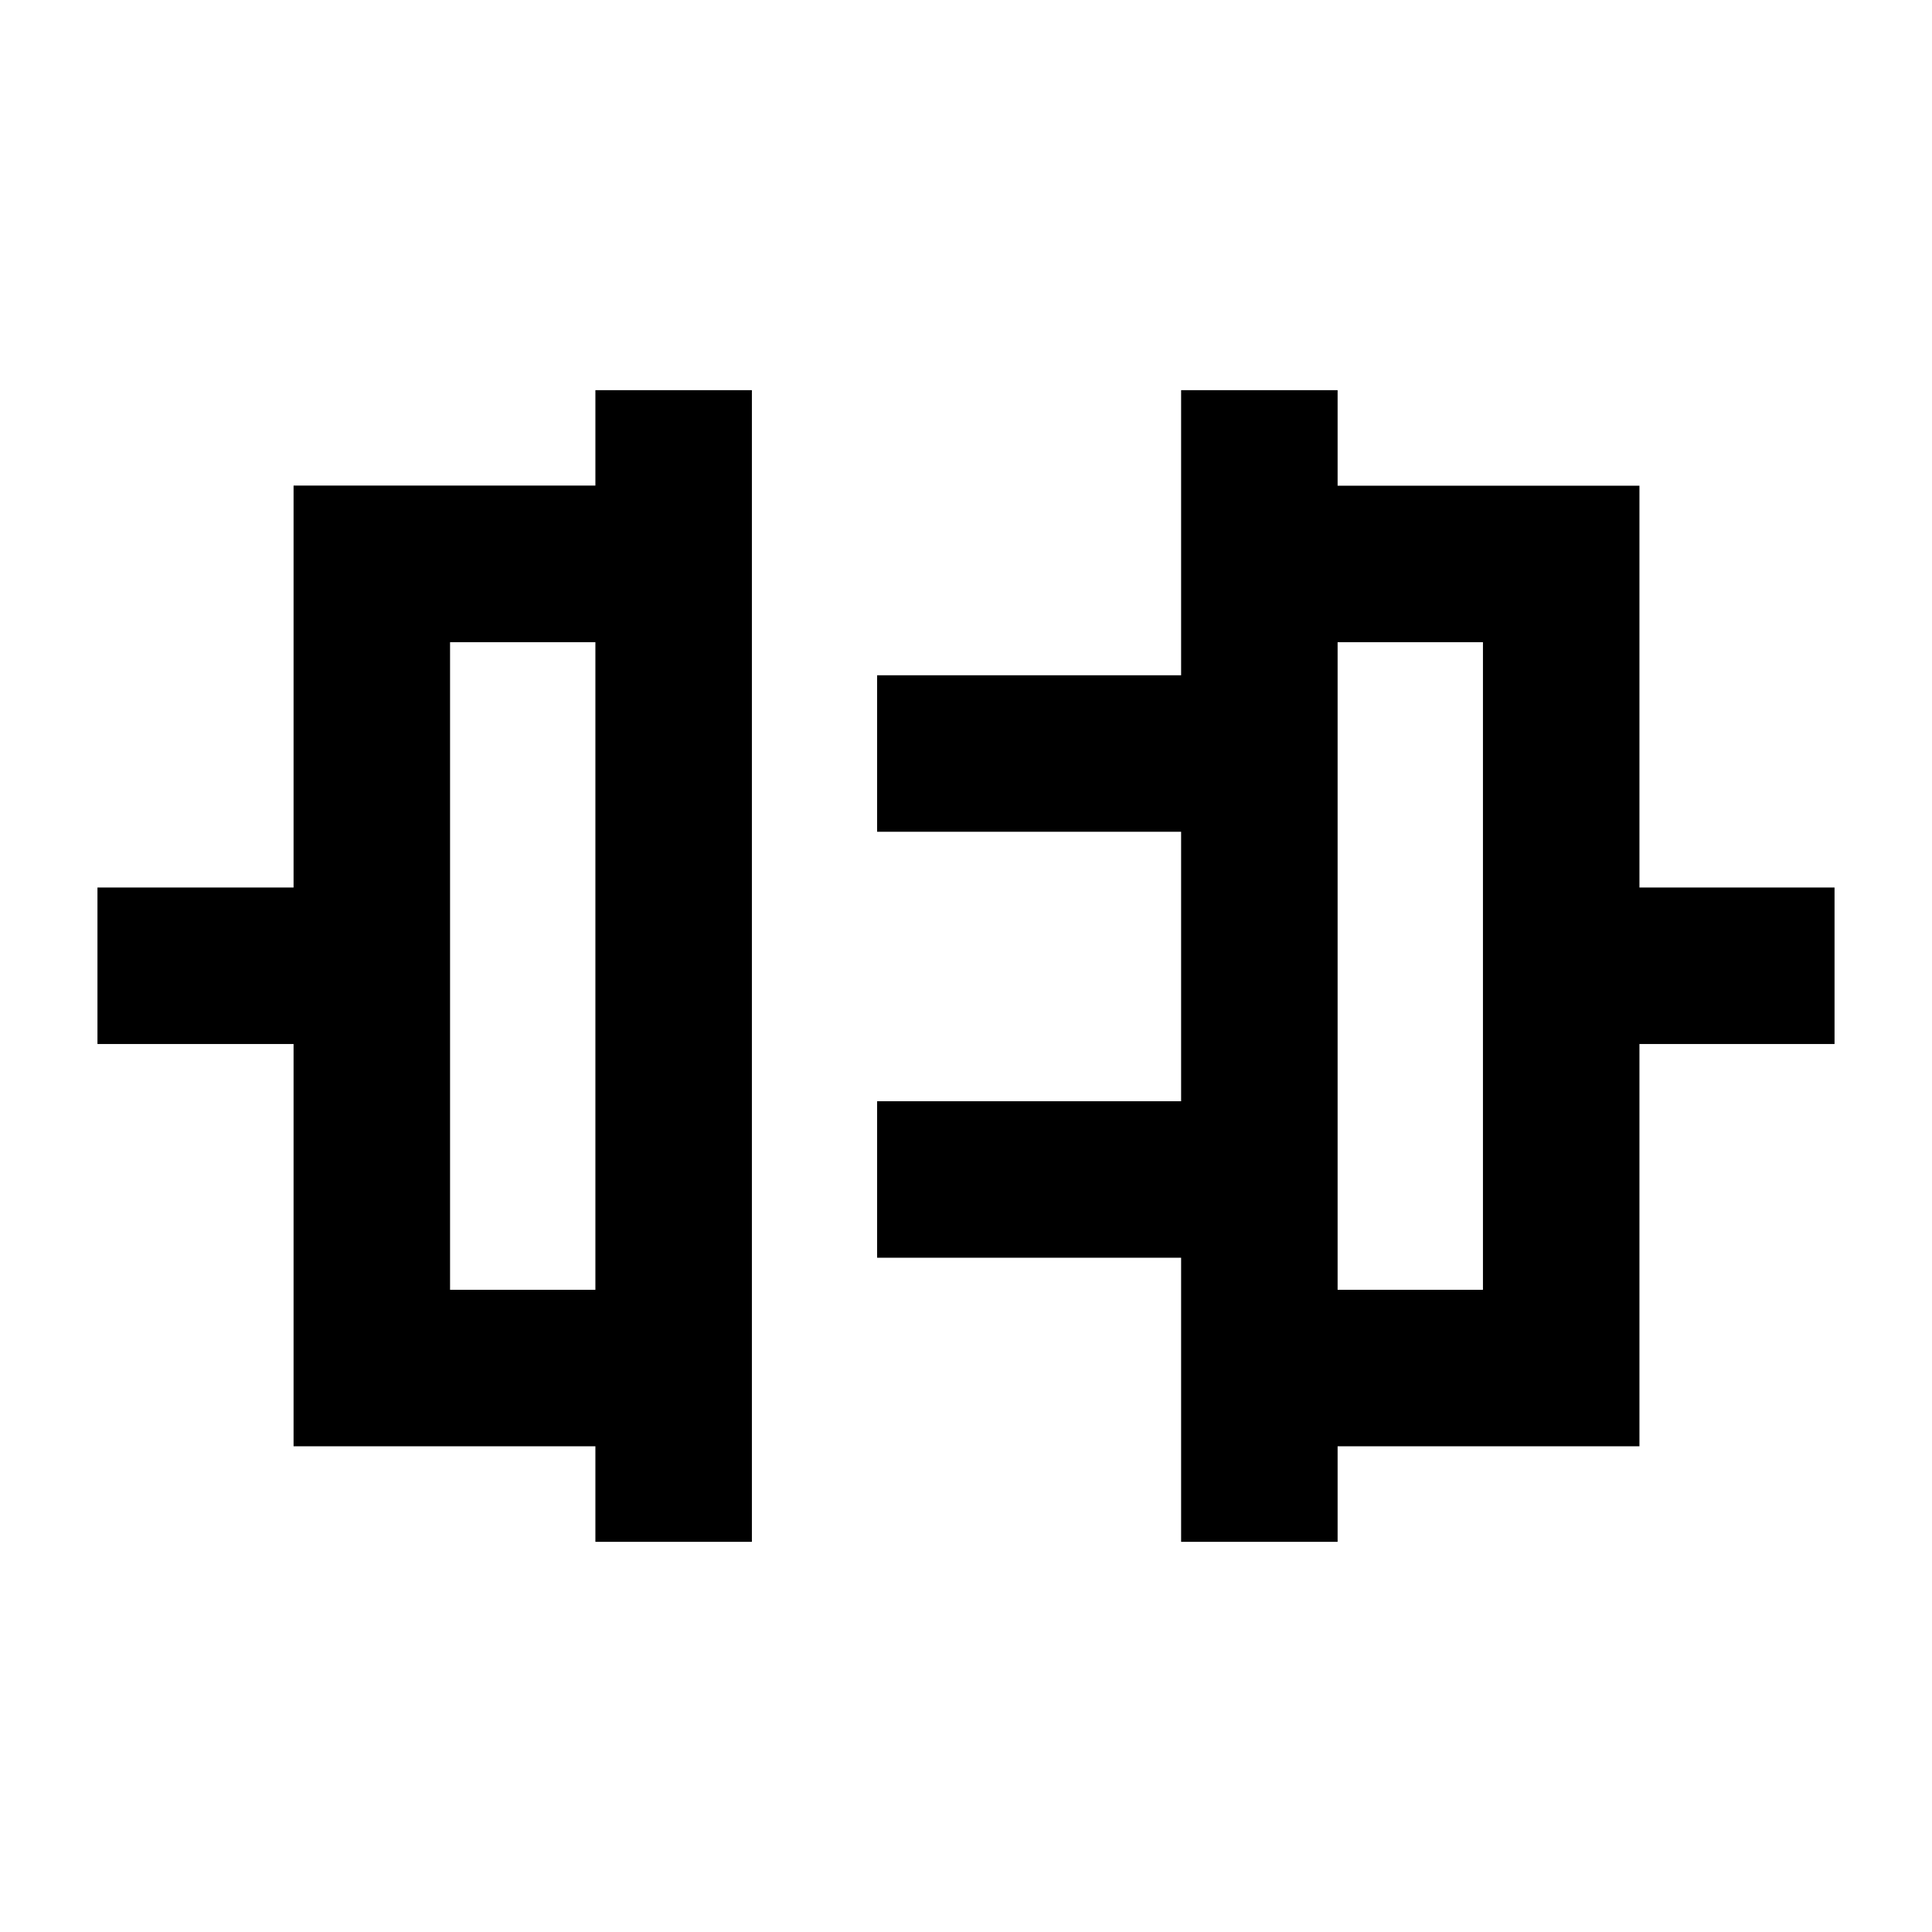 <svg xmlns="http://www.w3.org/2000/svg" height="20" viewBox="0 -960 960 960" width="20"><path d="M295.85-193.87v-47.48H145.87v-199.89H48.43V-519h97.44v-199.72h149.98v-47.41h77.76v572.26h-77.76Zm-72.22-125.24h72.22v-321.78h-72.22v321.78Zm363.26 125.24v-141.17H435.83v-77.76h151.06v-133.9H435.83v-77.76h151.06v-141.67h77.76v47.48h149.98V-519h96.94v77.76h-96.94v199.89H664.65v47.48h-77.76Zm77.76-125.24h72.22v-321.78h-72.22v321.78ZM295.85-480Zm368.8 0Z"/></svg>